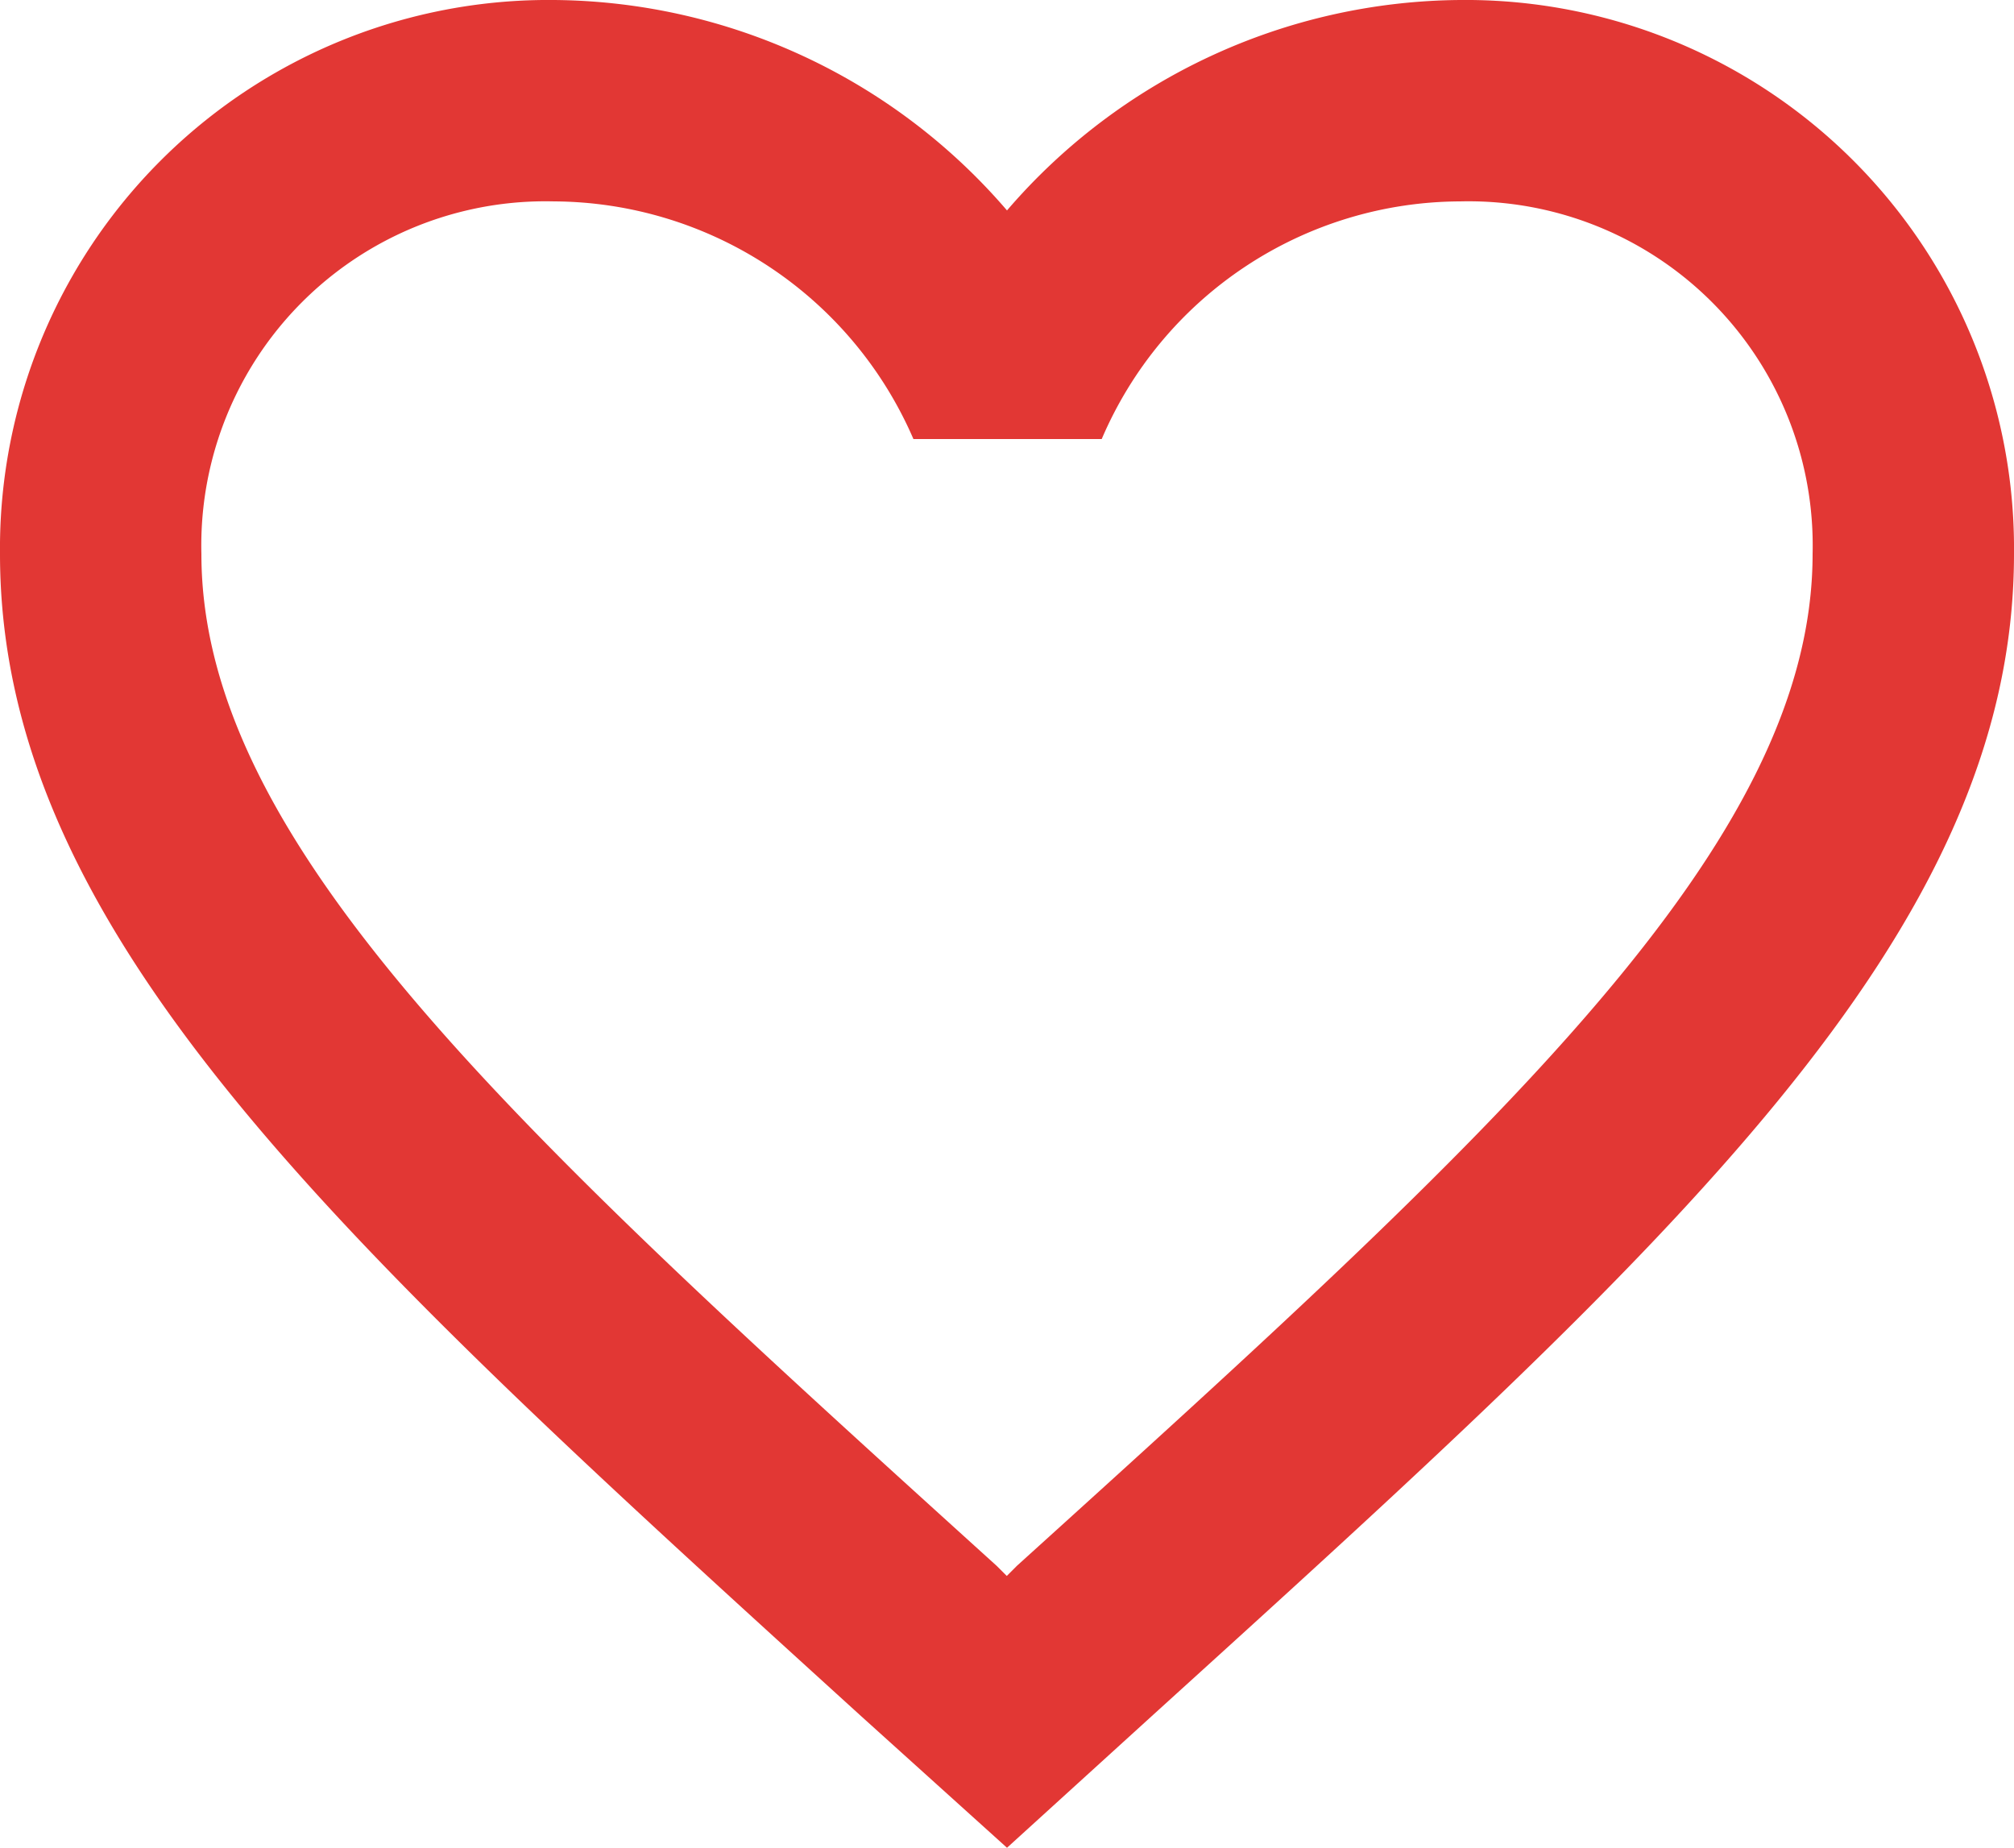 <svg xmlns="http://www.w3.org/2000/svg" width="26.54" height="24.351" viewBox="0 0 26.54 24.351">
  <path id="ic_favorite_border_24px" d="M21.242,3A7.947,7.947,0,0,0,15.27,5.773,7.947,7.947,0,0,0,9.3,3,7.228,7.228,0,0,0,2,10.3c0,5.016,4.512,9.1,11.346,15.314L15.27,27.35,17.194,25.6C24.028,19.4,28.54,15.315,28.54,10.3A7.228,7.228,0,0,0,21.242,3ZM15.4,23.635l-.133.133-.133-.133C8.821,17.916,4.654,14.134,4.654,10.3A4.535,4.535,0,0,1,9.3,5.654a5.188,5.188,0,0,1,4.737,3.132h2.481a5.155,5.155,0,0,1,4.724-3.132A4.535,4.535,0,0,1,25.886,10.3C25.886,14.134,21.719,17.916,15.4,23.635Z" transform="translate(-2 -3)" fill="#e23734"/>
</svg>
